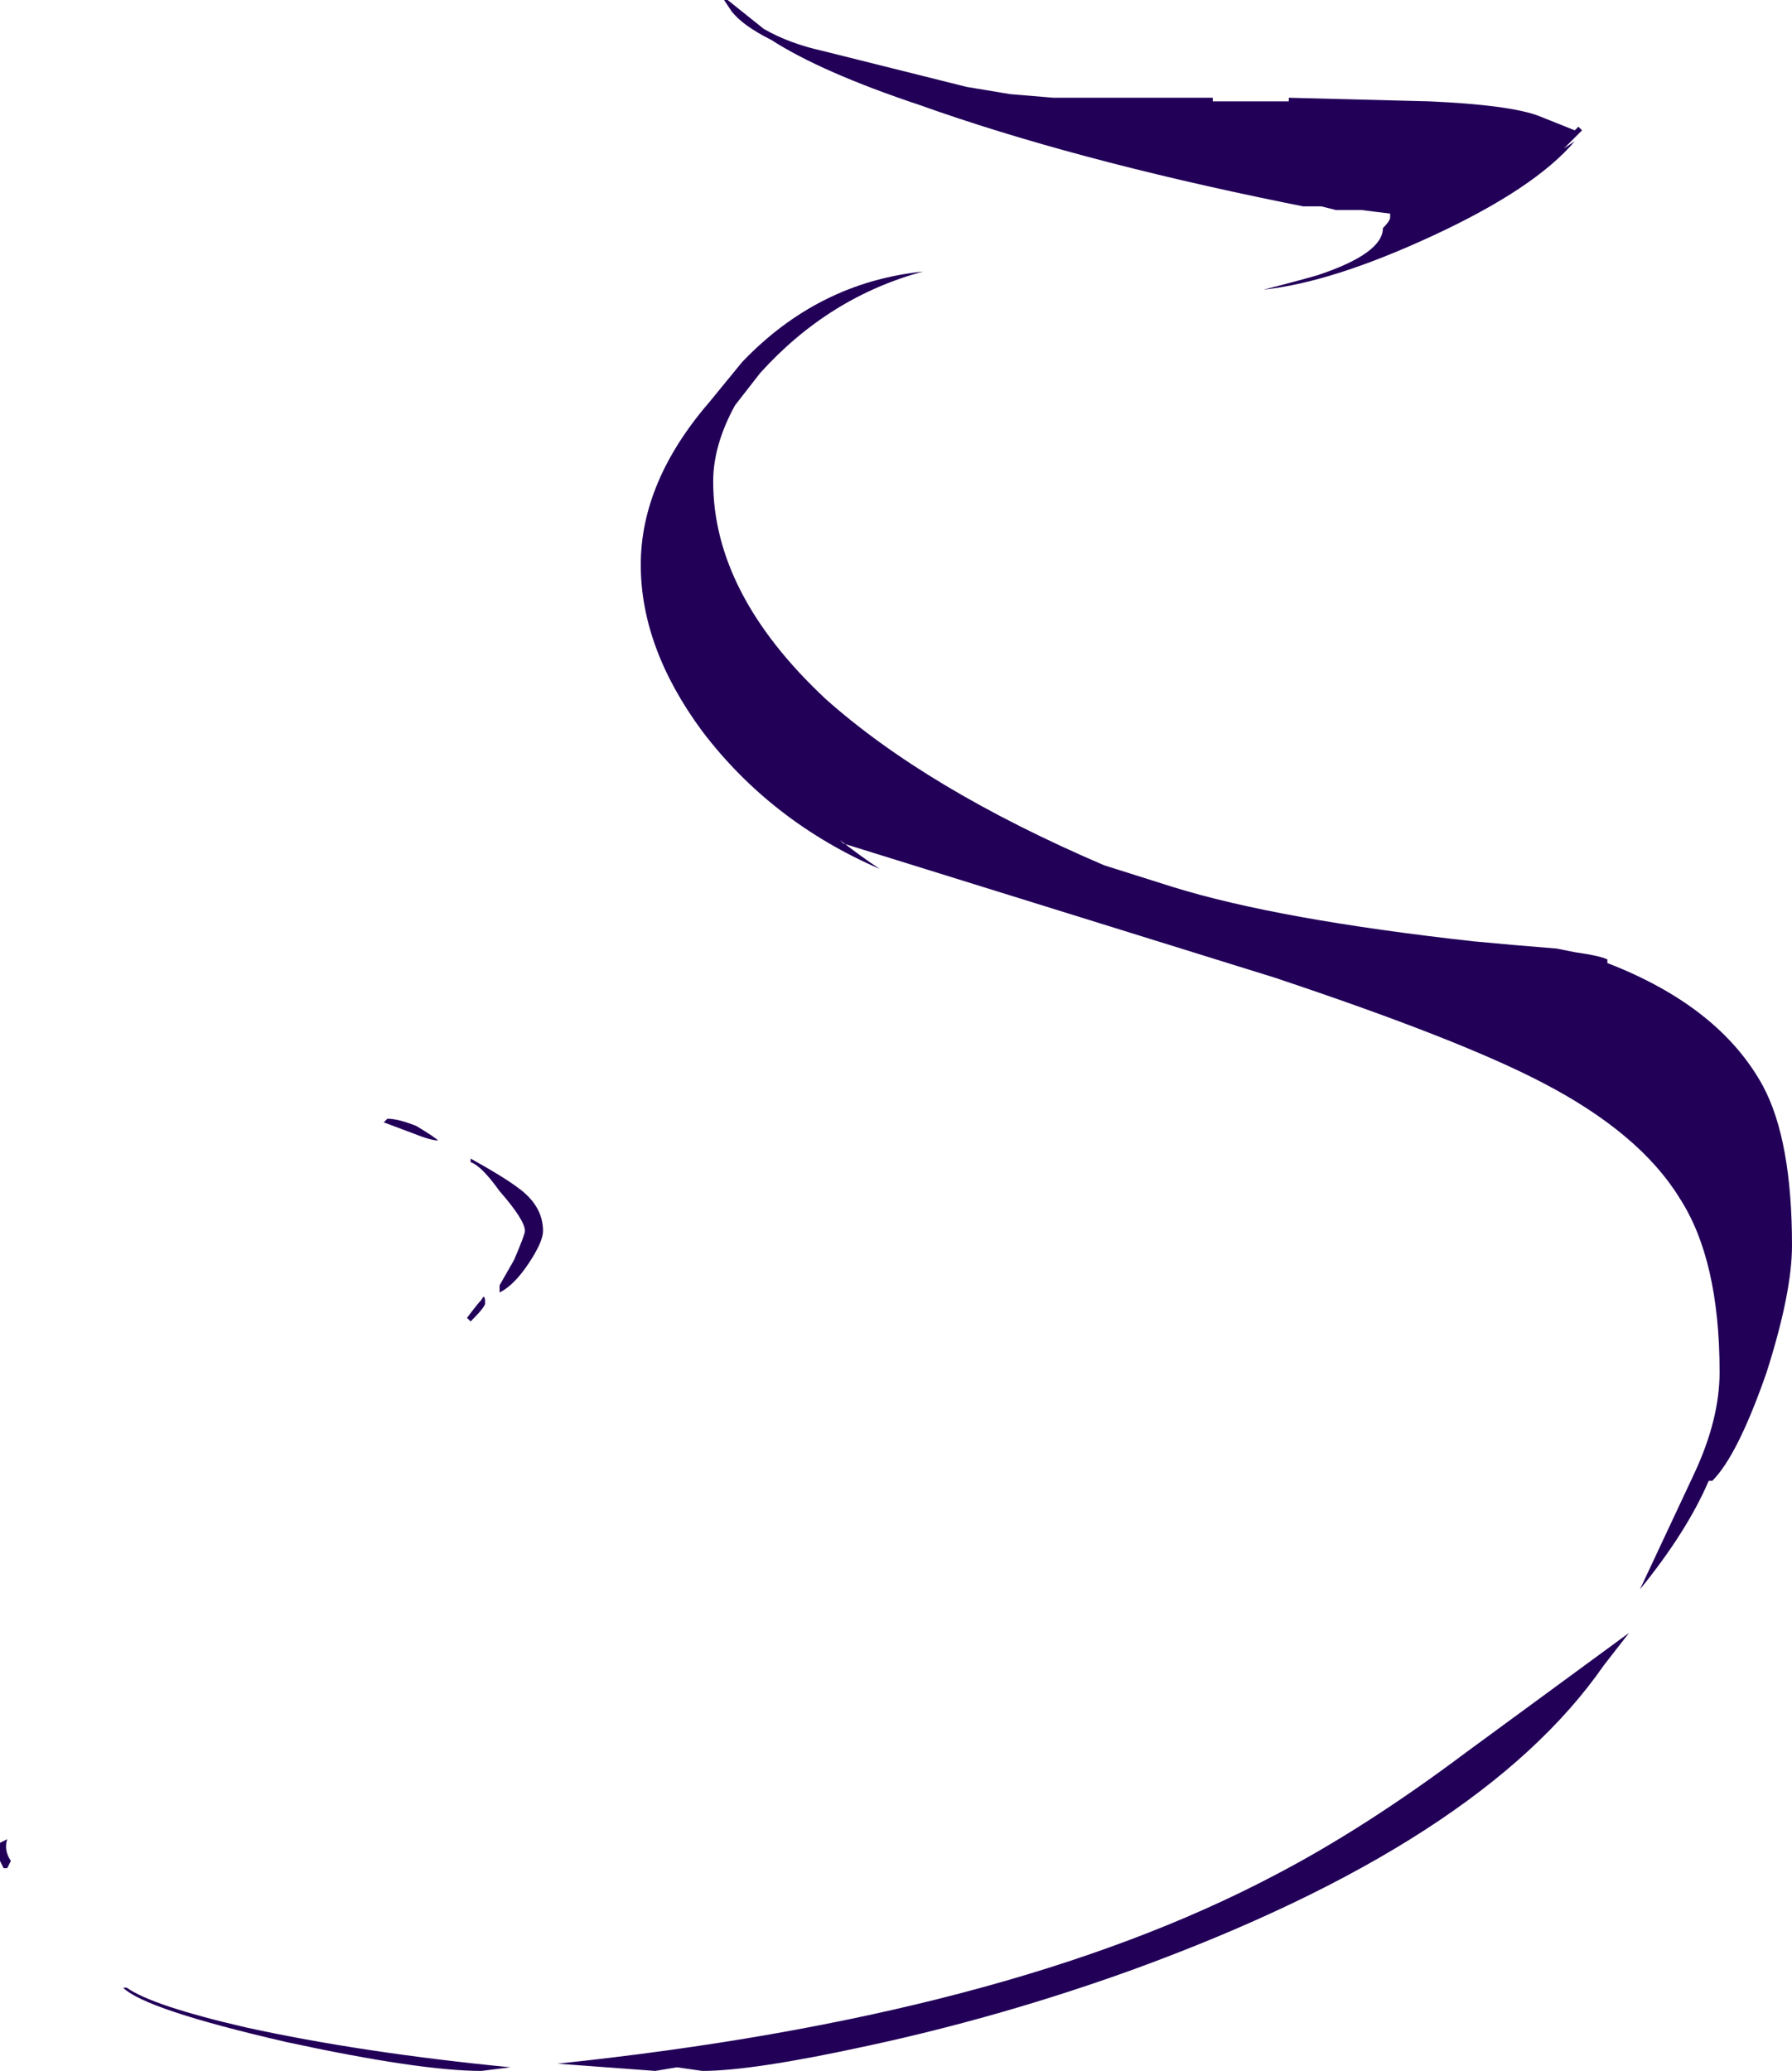 <?xml version="1.0" encoding="UTF-8" standalone="no"?>
<svg xmlns:ffdec="https://www.free-decompiler.com/flash" xmlns:xlink="http://www.w3.org/1999/xlink" ffdec:objectType="shape" height="28.6px" width="24.75px" xmlns="http://www.w3.org/2000/svg">
  <g transform="matrix(1.0, 0.0, 0.0, 1.0, 11.0, 28.95)">
    <path d="M10.8 -27.1 L10.6 -26.9 10.75 -27.0 Q10.2 -26.35 8.8 -25.7 7.4 -25.05 6.45 -24.95 6.85 -25.05 7.2 -25.15 8.1 -25.45 8.1 -25.8 8.2 -25.9 8.2 -25.95 L8.2 -26.0 7.8 -26.05 7.45 -26.05 7.25 -26.1 7.0 -26.1 6.75 -26.15 Q3.8 -26.75 1.7 -27.5 0.35 -27.95 -0.35 -28.4 -0.75 -28.6 -0.9 -28.8 L-1.0 -28.95 -0.95 -28.95 -0.45 -28.55 Q-0.1 -28.35 0.35 -28.25 L2.35 -27.75 2.95 -27.65 3.55 -27.6 5.75 -27.6 5.75 -27.55 6.8 -27.55 6.8 -27.6 8.75 -27.55 Q9.85 -27.5 10.25 -27.35 L10.75 -27.15 10.8 -27.2 10.85 -27.15 10.8 -27.1 M1.15 -16.95 Q-0.35 -17.6 -1.3 -18.85 -2.15 -20.0 -2.15 -21.15 -2.15 -22.3 -1.2 -23.4 L-0.75 -23.95 Q0.3 -25.05 1.75 -25.2 0.45 -24.85 -0.5 -23.8 L-0.85 -23.35 Q-1.15 -22.8 -1.15 -22.3 -1.15 -20.75 0.4 -19.3 1.8 -18.05 4.25 -17.0 L5.2 -16.7 Q6.65 -16.25 9.35 -15.95 L9.9 -15.9 10.5 -15.85 10.75 -15.8 Q11.1 -15.75 11.2 -15.7 L11.2 -15.65 Q12.75 -15.05 13.35 -13.95 13.75 -13.2 13.75 -11.75 13.75 -11.1 13.4 -10.0 13.0 -8.85 12.65 -8.5 L12.6 -8.5 Q12.3 -7.8 11.65 -7.0 L12.4 -8.6 Q12.75 -9.35 12.75 -10.0 12.75 -11.55 12.2 -12.4 11.65 -13.3 10.3 -14.0 9.15 -14.6 6.6 -15.45 L0.65 -17.3 0.6 -17.35 Q0.85 -17.15 1.15 -16.95 M1.0 -0.7 Q-0.6 -0.35 -1.3 -0.35 L-1.65 -0.4 -1.95 -0.35 -3.3 -0.45 Q2.9 -1.1 6.6 -3.05 7.85 -3.7 9.25 -4.75 L11.5 -6.4 11.15 -5.95 Q9.45 -3.5 4.65 -1.75 2.85 -1.1 1.0 -0.7 M-4.5 -12.95 Q-4.05 -12.7 -3.85 -12.55 -3.5 -12.3 -3.5 -11.95 -3.5 -11.8 -3.7 -11.5 -3.9 -11.2 -4.1 -11.1 L-4.1 -11.2 -3.9 -11.55 Q-3.75 -11.9 -3.75 -11.95 -3.75 -12.1 -4.1 -12.5 -4.35 -12.85 -4.5 -12.9 L-4.5 -12.95 M-5.7 -13.45 L-5.65 -13.5 Q-5.5 -13.5 -5.25 -13.4 -5.0 -13.25 -4.95 -13.2 -5.05 -13.2 -5.3 -13.3 L-5.7 -13.45 M-4.55 -10.75 Q-4.4 -10.95 -4.35 -11.0 -4.3 -11.1 -4.3 -10.95 -4.3 -10.9 -4.5 -10.7 L-4.55 -10.75 M-9.25 -1.5 Q-8.9 -1.25 -7.6 -0.95 -6.0 -0.6 -3.95 -0.4 L-4.35 -0.35 Q-5.2 -0.35 -7.05 -0.75 -9.0 -1.2 -9.3 -1.5 L-9.25 -1.5 M-10.9 -3.15 L-10.95 -3.15 -11.0 -3.25 -11.0 -3.5 -10.9 -3.55 Q-10.95 -3.4 -10.85 -3.25 L-10.9 -3.15" fill="#220058" fill-rule="evenodd" stroke="none"/>
  </g>
</svg>
